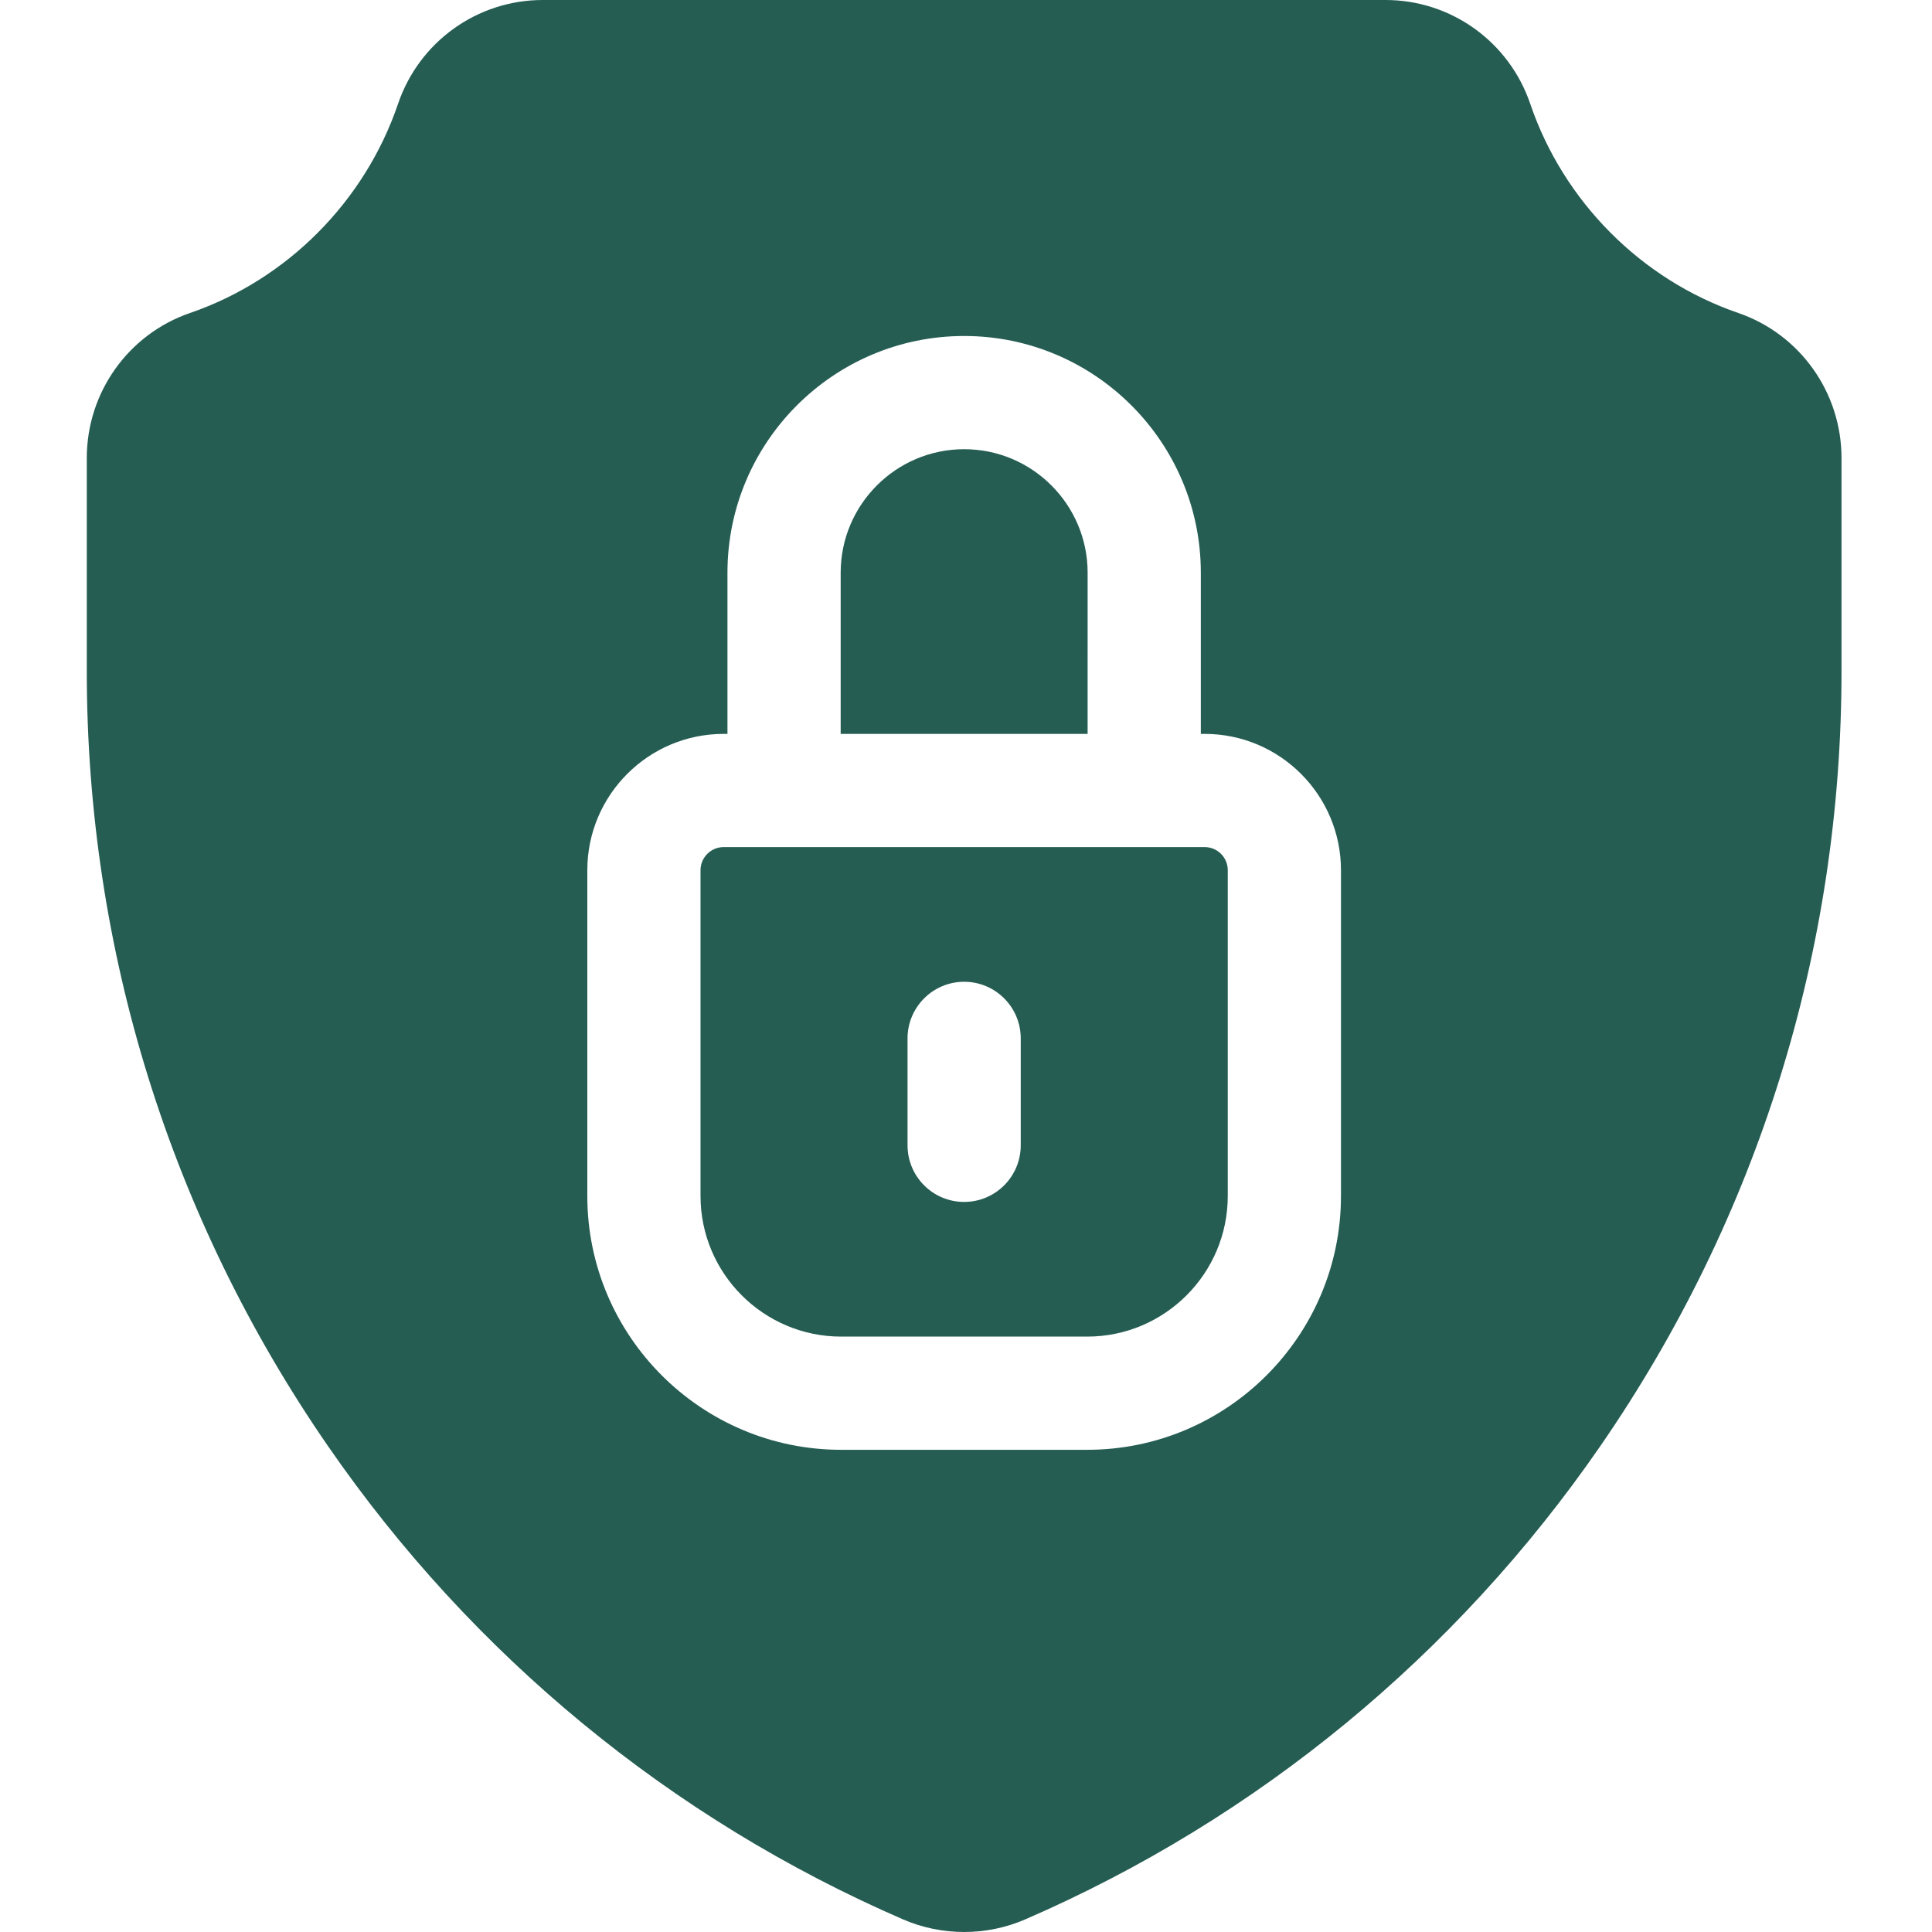 <svg height="512pt"  fill="#255d53" viewBox="-23 0 512 512" width="512pt" xmlns="http://www.w3.org/2000/svg"><path d="m437.656 82.941c-25.719-8.84-46.332-29.559-55.133-55.441-5.59-16.449-21-27.5-38.328-27.5h-223.371c-17.332 0-32.742 11.051-38.332 27.5-8.801 25.883-29.398 46.602-55.121 55.441-16.371 5.621-27.371 21.074-27.371 38.441v56.504c0 73.734 22.102 144.734 63.902 205.316 38.242 55.434 90.953 98.816 152.418 125.457 5.148 2.23 10.668 3.34 16.188 3.34 5.523 0 11.043-1.109 16.184-3.34 61.473-26.641 114.184-70.023 152.426-125.457 41.801-60.582 63.902-131.582 63.902-205.316v-56.504c0-17.367-11-32.82-27.363-38.441zm-105.285 234c0 37.094-30.18 67.273-67.27 67.273h-65.184c-37.09 0-67.273-30.18-67.273-67.273v-86.332c0-19.922 16.203-36.121 36.121-36.121h1.02v-42.723c0-34.582 28.141-62.723 62.723-62.723 34.582 0 62.723 28.141 62.723 62.723v42.723h1.02c19.922 0 36.121 16.199 36.121 36.121zm0 0"/><path d="m265.23 151.766c0-18.039-14.68-32.723-32.723-32.723-18.039 0-32.719 14.684-32.719 32.723v42.723h65.441zm0 0"/><path d="m296.25 224.488h-127.484c-3.371 0-6.121 2.75-6.121 6.121v86.332c0 20.551 16.723 37.273 37.273 37.273h65.184c20.551 0 37.27-16.723 37.27-37.273v-86.332c0-3.371-2.738-6.121-6.121-6.121zm-48.742 79.035c0 8.289-6.719 15-15 15-8.277 0-15-6.711-15-15v-28.344c0-8.277 6.723-15 15-15 8.281 0 15 6.723 15 15zm0 0"/></svg>